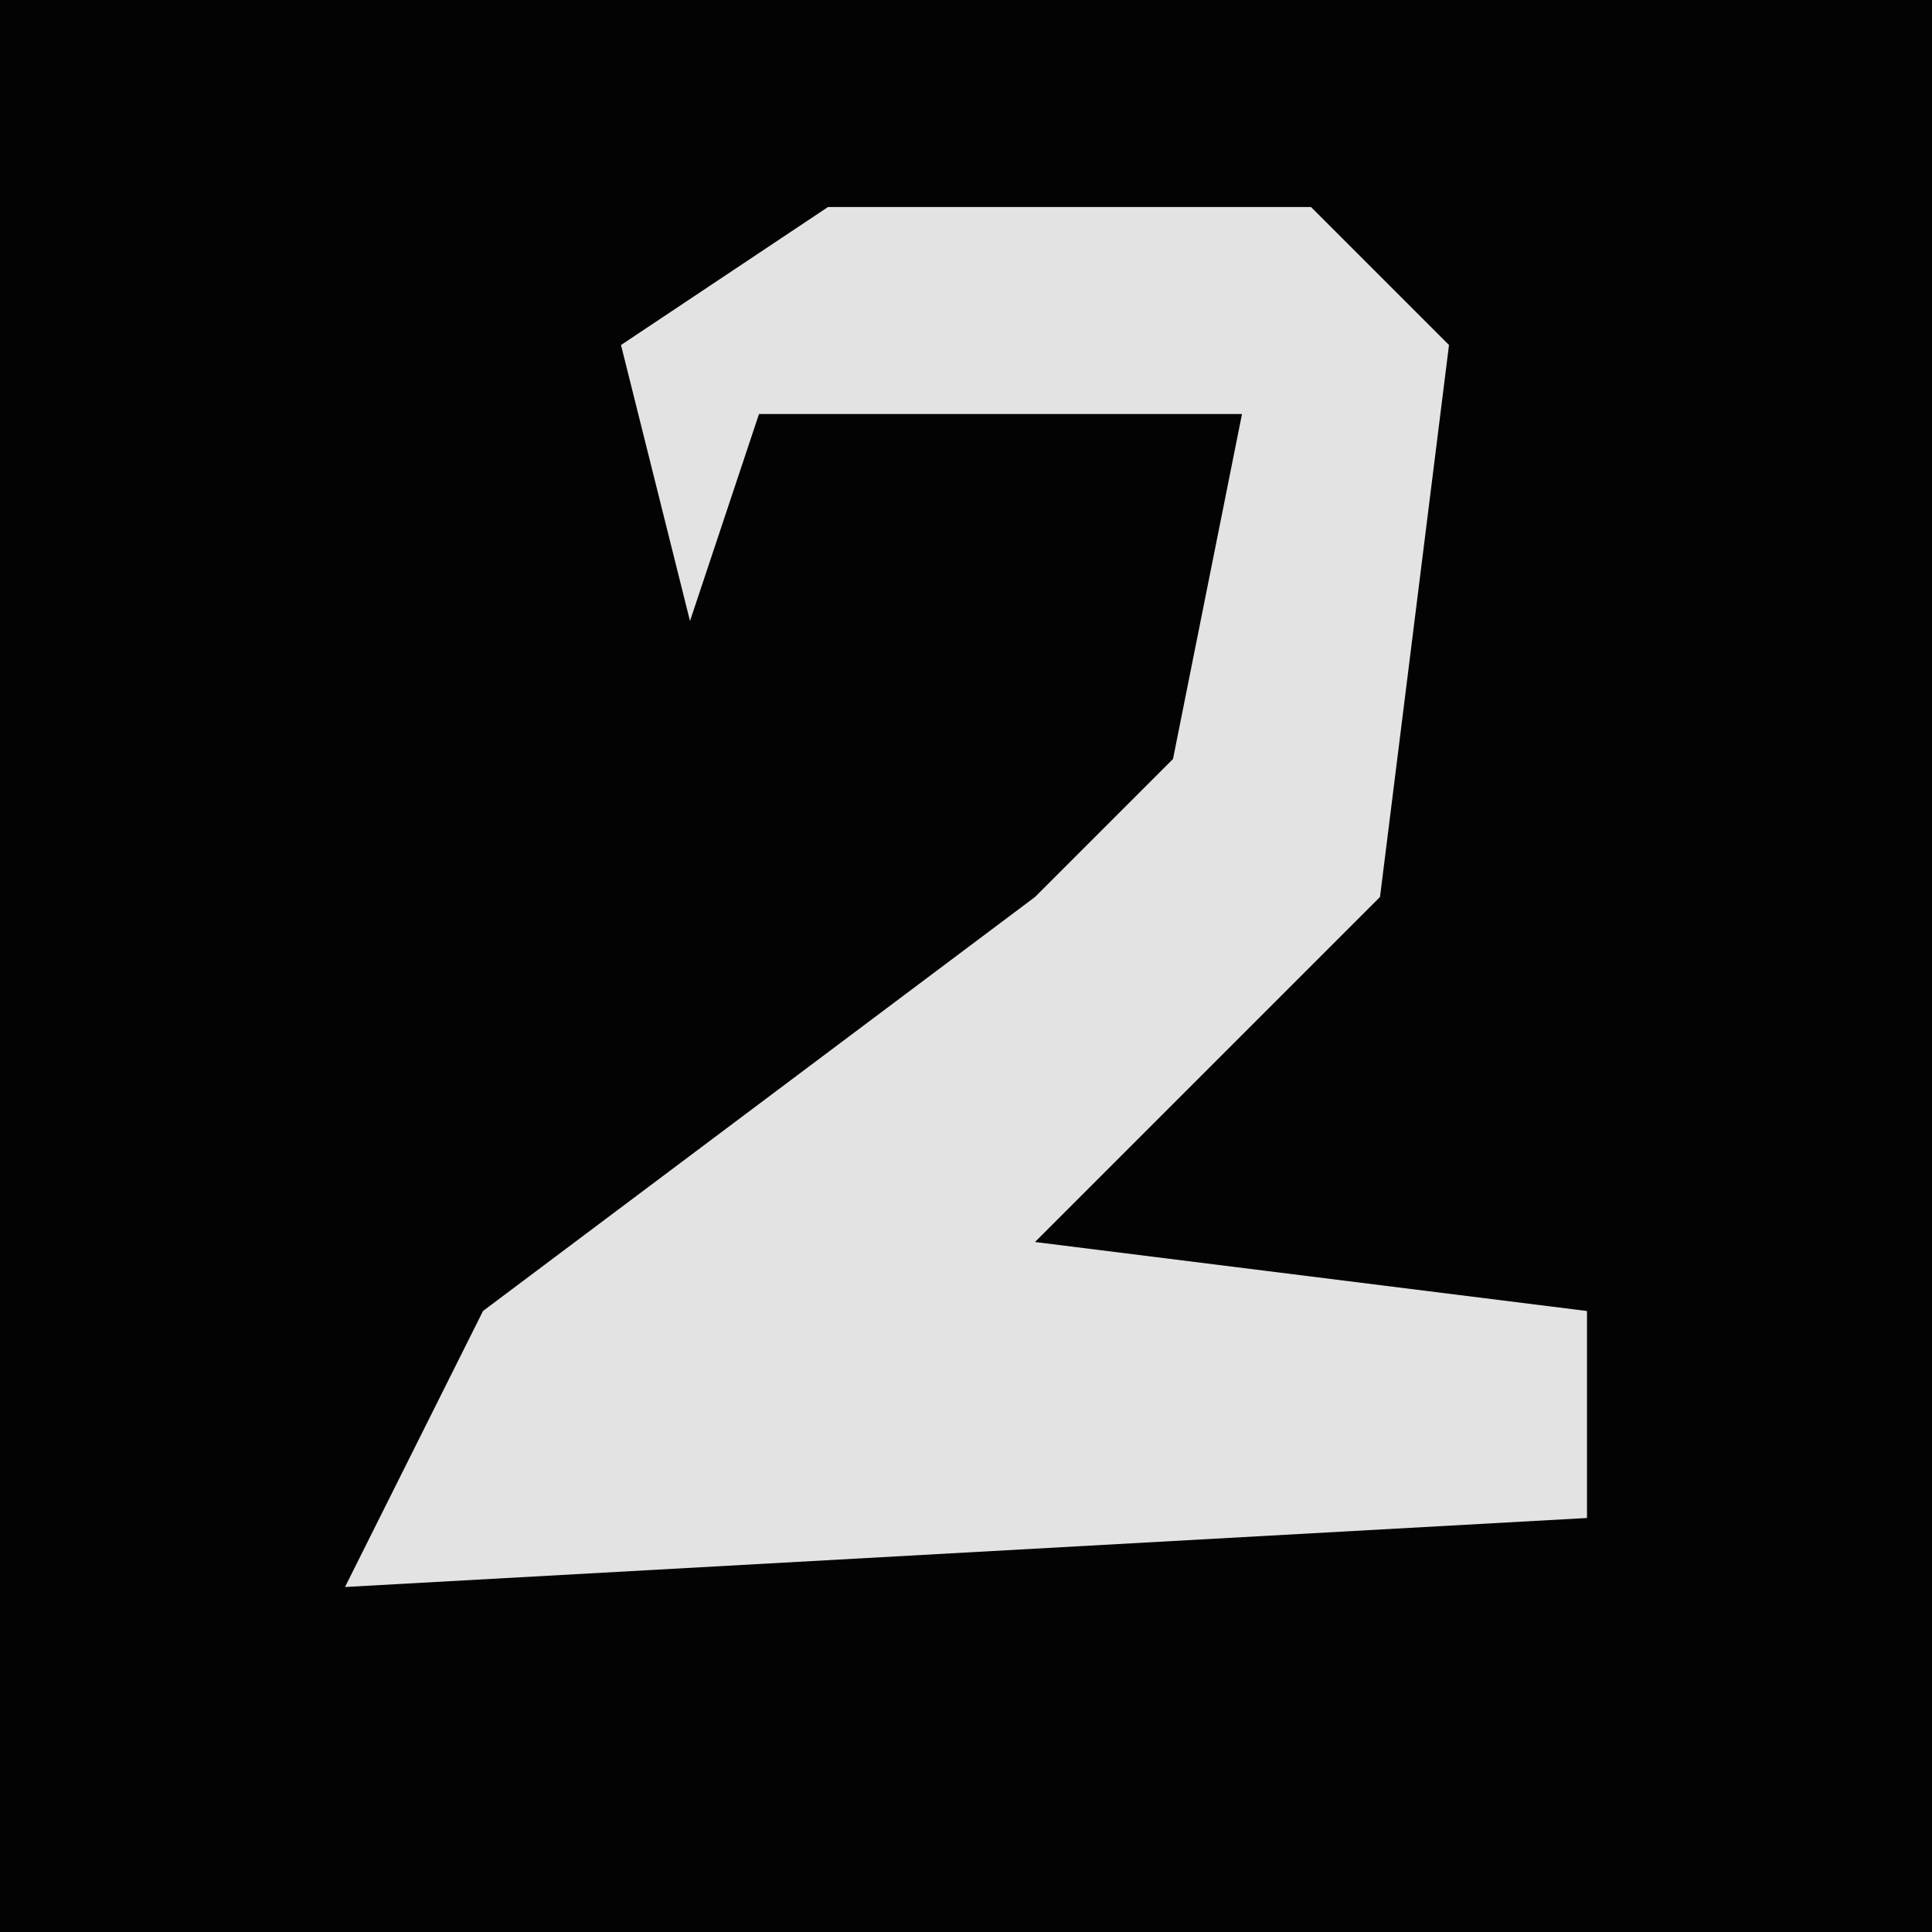<?xml version="1.0" encoding="UTF-8"?>
<svg version="1.1" xmlns="http://www.w3.org/2000/svg" width="28" height="28">
<path d="M0,0 L28,0 L28,28 L0,28 Z " fill="#030303" transform="translate(0,0)"/>
<path d="M0,0 L7,0 L9,2 L8,10 L3,15 L11,16 L11,19 L-7,20 L-5,16 L3,10 L5,8 L6,3 L-1,3 L-2,6 L-3,2 Z " fill="#E3E3E3" transform="translate(12,3)"/>
</svg>
